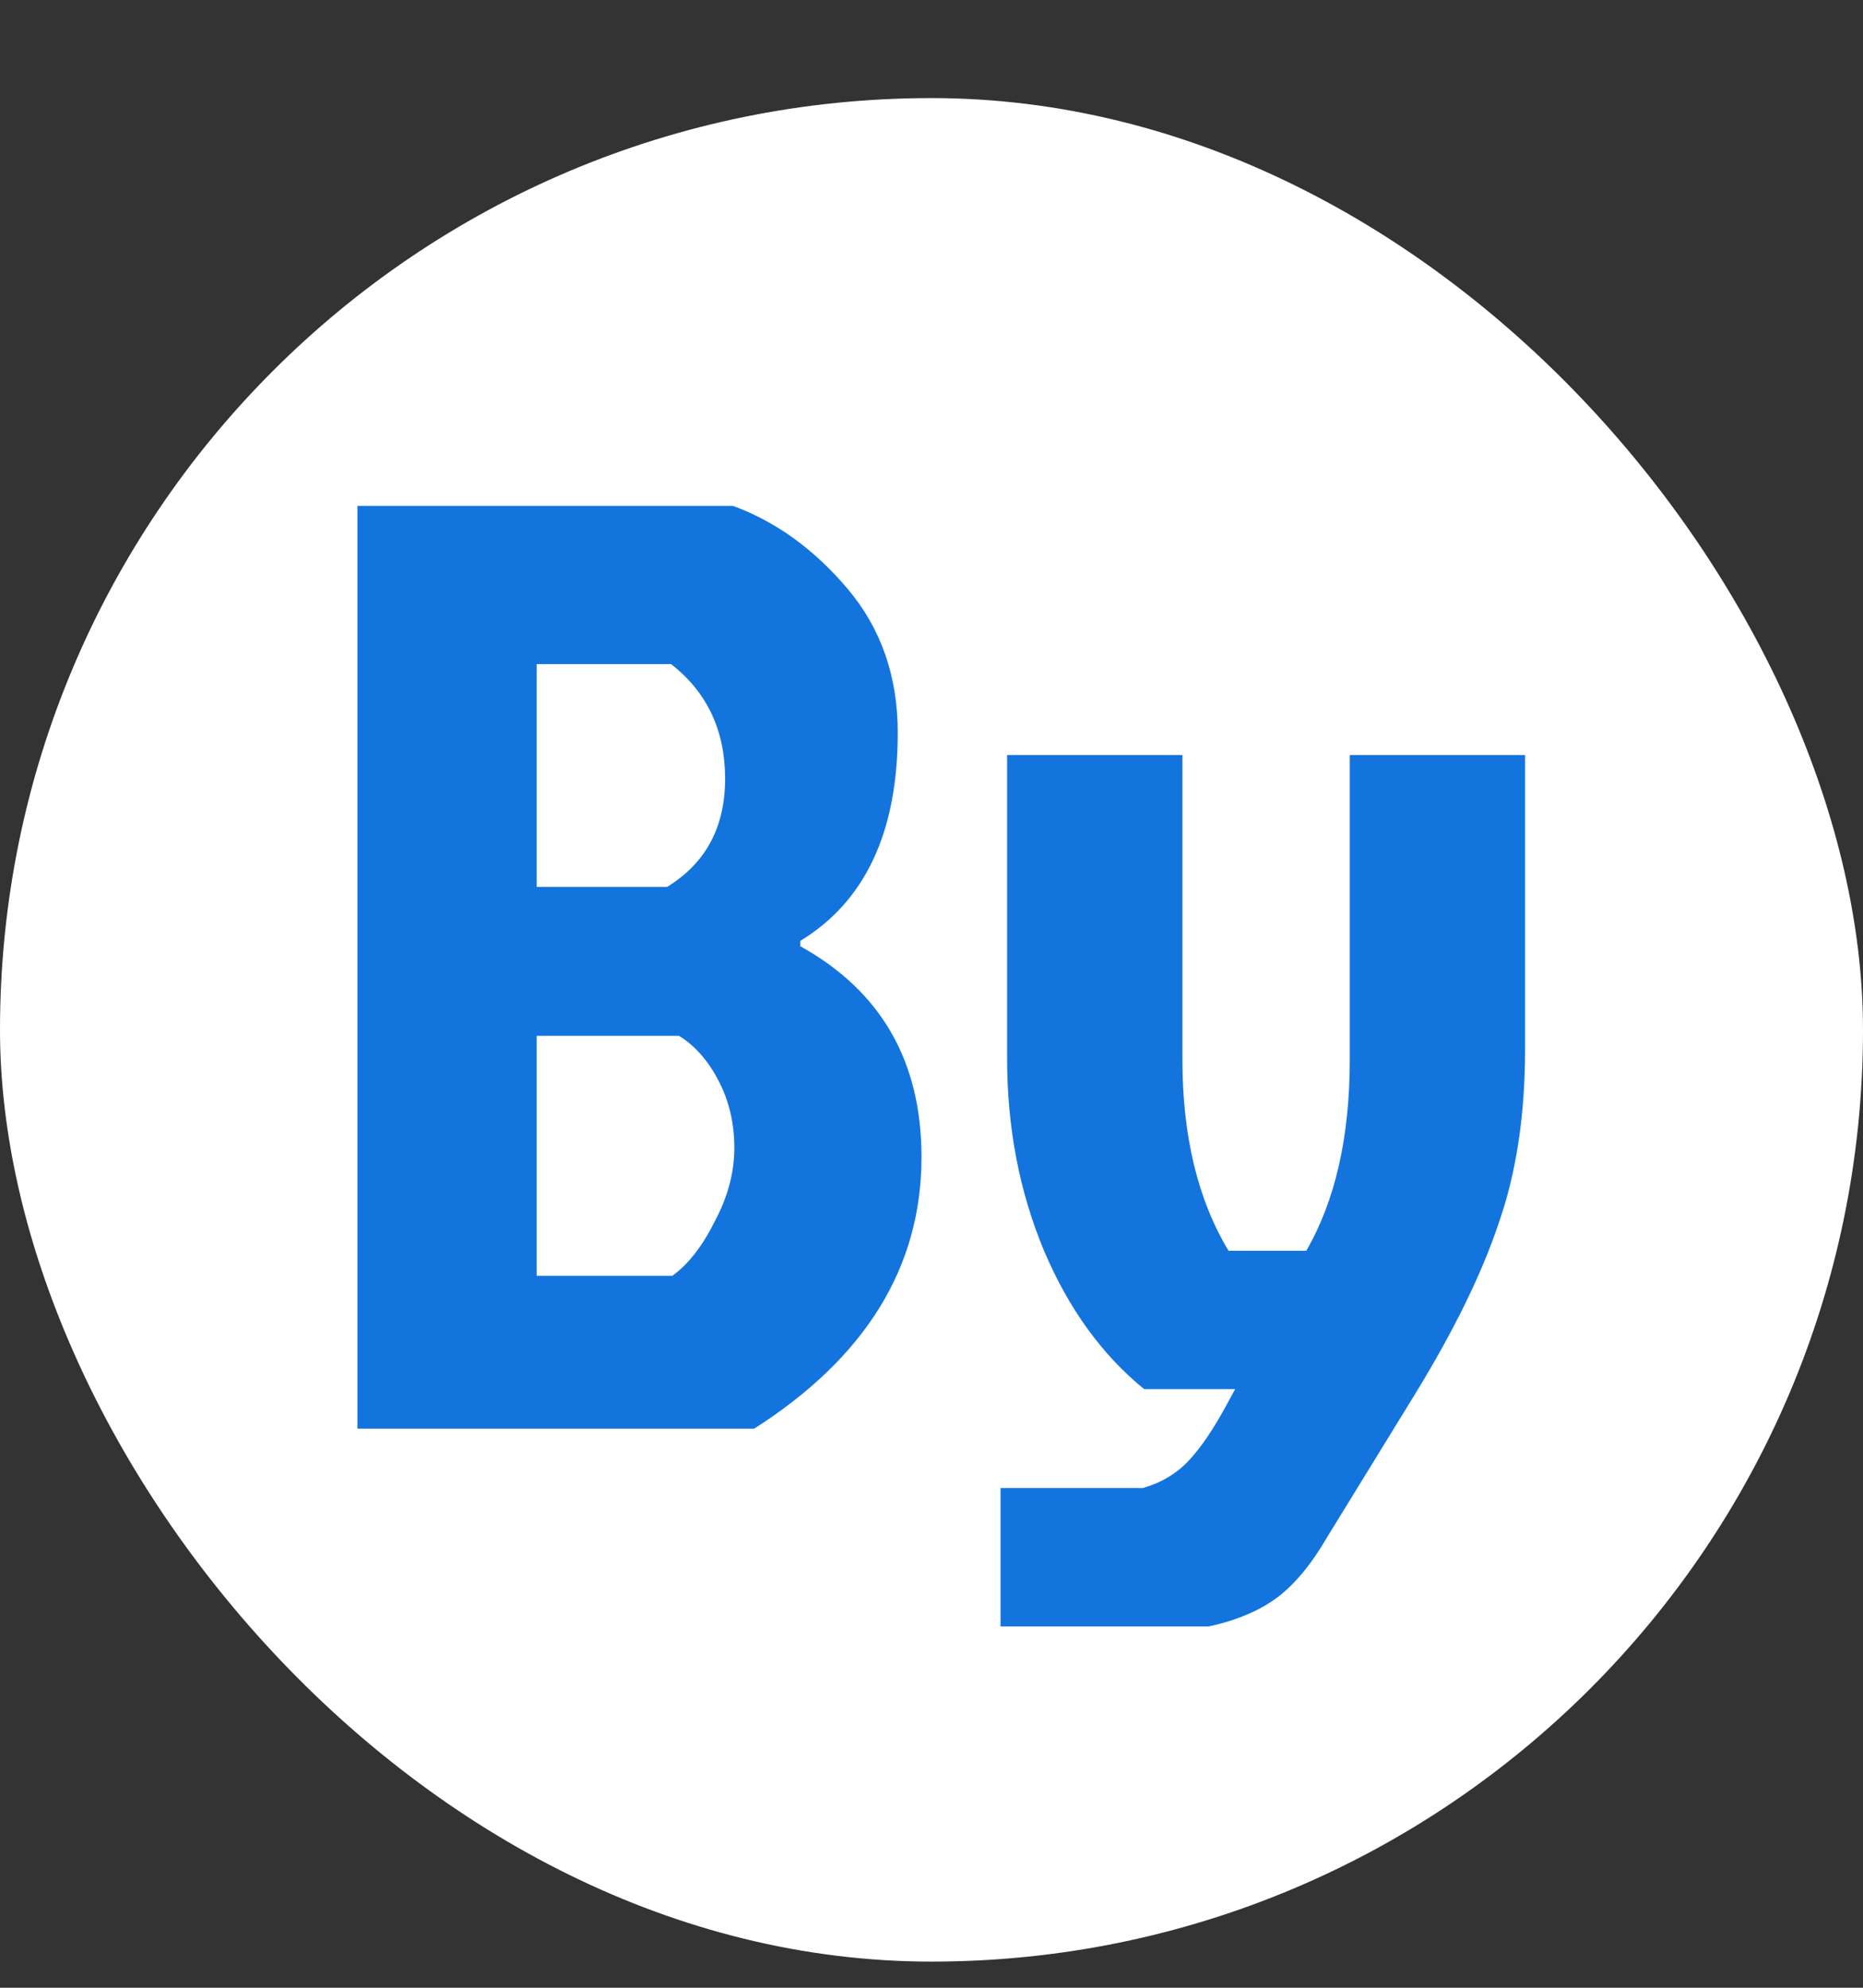 <svg width="60" height="64" viewBox="0 0 60 64" fill="none" xmlns="http://www.w3.org/2000/svg">
<rect x="0" y="0" width="60" height="64" fill="#333333" stroke="none"/>
<rect y="3.158" width="60" height="60" rx="30" fill="white"/>
<path d="M11.511 46V16.288H23.608C24.994 16.798 26.225 17.689 27.301 18.962C28.376 20.236 28.913 21.778 28.913 23.589C28.913 26.787 27.867 29.022 25.773 30.295V30.465C28.376 31.908 29.678 34.172 29.678 37.256C29.678 40.793 27.881 43.708 24.287 46H11.511ZM17.284 28.555H21.486C22.731 27.791 23.353 26.631 23.353 25.075C23.353 23.518 22.773 22.287 21.613 21.382H17.284V28.555ZM17.284 41.076H21.655C22.165 40.709 22.617 40.128 23.014 39.336C23.438 38.544 23.65 37.752 23.65 36.959C23.65 36.167 23.481 35.445 23.141 34.794C22.801 34.144 22.377 33.663 21.868 33.351H17.284V41.076ZM32.435 34.073V24.311H38.081V34.115C38.081 36.577 38.576 38.629 39.566 40.27H42.071C43.004 38.657 43.471 36.605 43.471 34.115V24.311H49.117V33.776C49.117 35.898 48.834 37.766 48.268 39.379C47.73 40.992 46.839 42.817 45.593 44.854L42.75 49.48C42.24 50.358 41.703 51.008 41.137 51.433C40.571 51.857 39.835 52.169 38.93 52.367H32.223V47.91H36.807C37.402 47.74 37.897 47.443 38.293 47.019C38.689 46.594 39.099 45.986 39.524 45.194L39.779 44.727H36.85C35.492 43.623 34.416 42.138 33.624 40.27C32.832 38.374 32.435 36.308 32.435 34.073Z" fill="#1374DE"/>
</svg>
